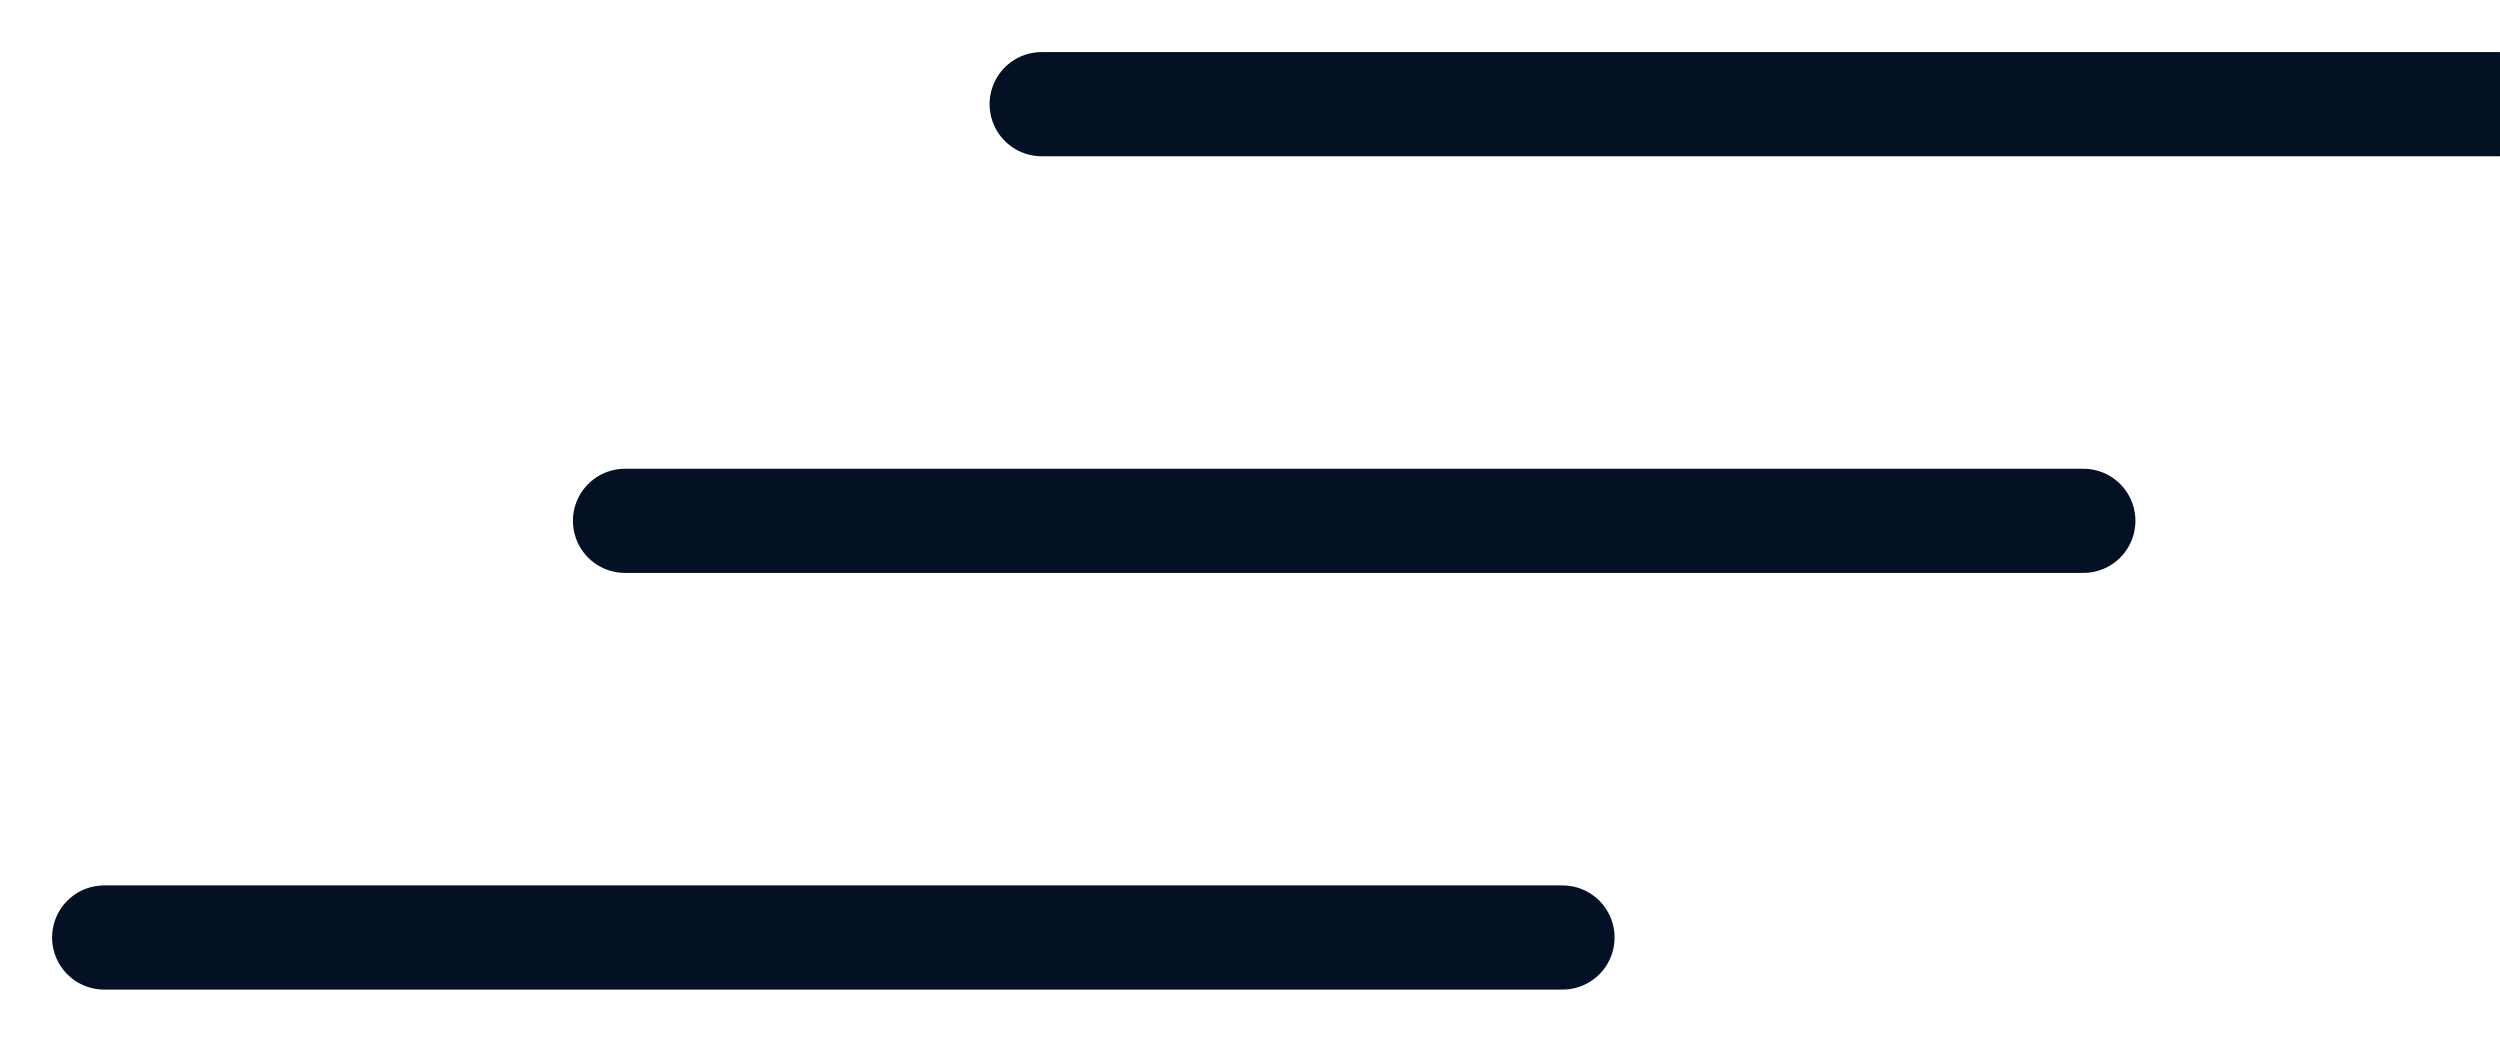<svg width="24" height="10" viewBox="0 0 24 10" fill="none" xmlns="http://www.w3.org/2000/svg">
<path d="M10 1H24" stroke="#041023" stroke-linecap="round"/>
<path d="M6 5H20" stroke="#041023" stroke-linecap="round"/>
<path d="M1 9H15" stroke="#041023" stroke-linecap="round"/>
</svg>
